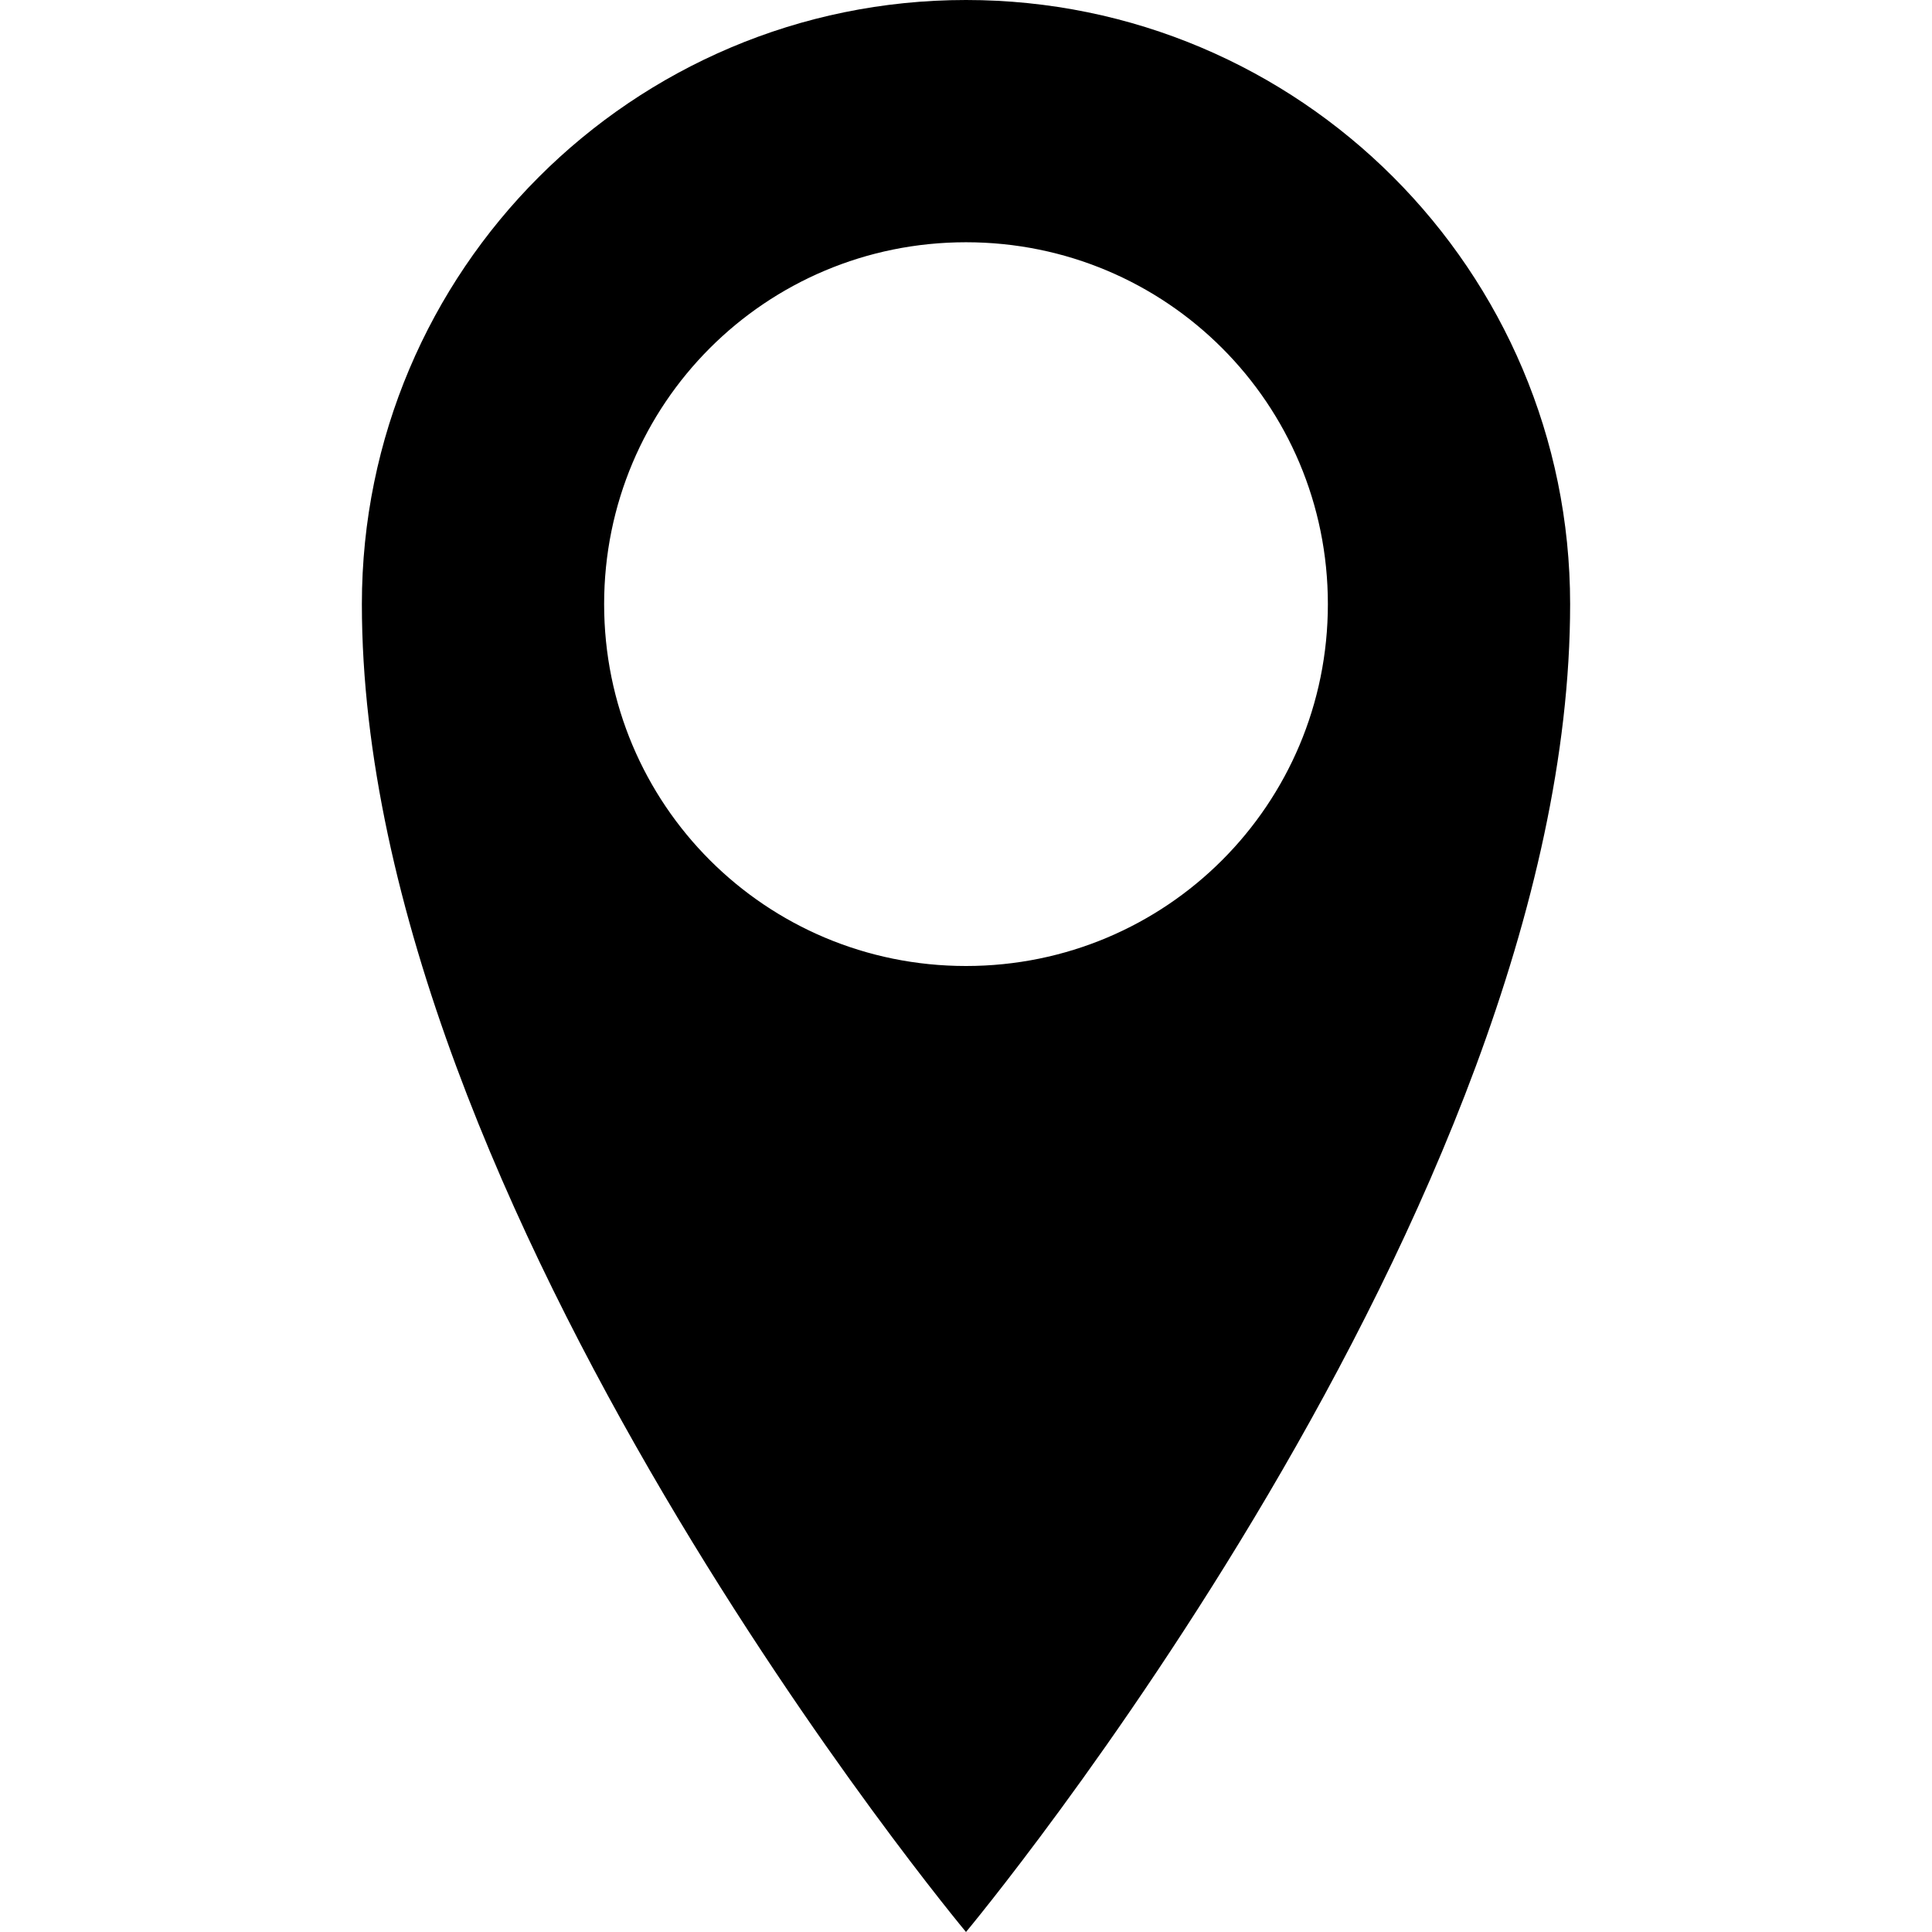 <?xml version="1.0" encoding="utf-8"?>
<!-- Generator: Adobe Illustrator 19.0.0, SVG Export Plug-In . SVG Version: 6.00 Build 0)  -->
<svg version="1.1" id="Layer_1" xmlns="http://www.w3.org/2000/svg" xmlns:xlink="http://www.w3.org/1999/xlink" x="0px" y="0px"
	 viewBox="0 0 512 512" style="enable-background:new 0 0 512 512;" xml:space="preserve">
<g id="XMLID_1_">
	<path id="XMLID_5_" d="M256,0C167.6,0,95.9,71.7,95.9,160.1C95.9,320.2,256,512,256,512s160.1-191.8,160.1-351.9
		C416.1,71.7,344.4,0,256,0z M256,256c-53.1,0-95.9-42.8-95.9-95.9s42.8-95.9,95.9-95.9s95.9,42.8,95.9,95.9S309.1,256,256,256z"/>
</g>
</svg>

